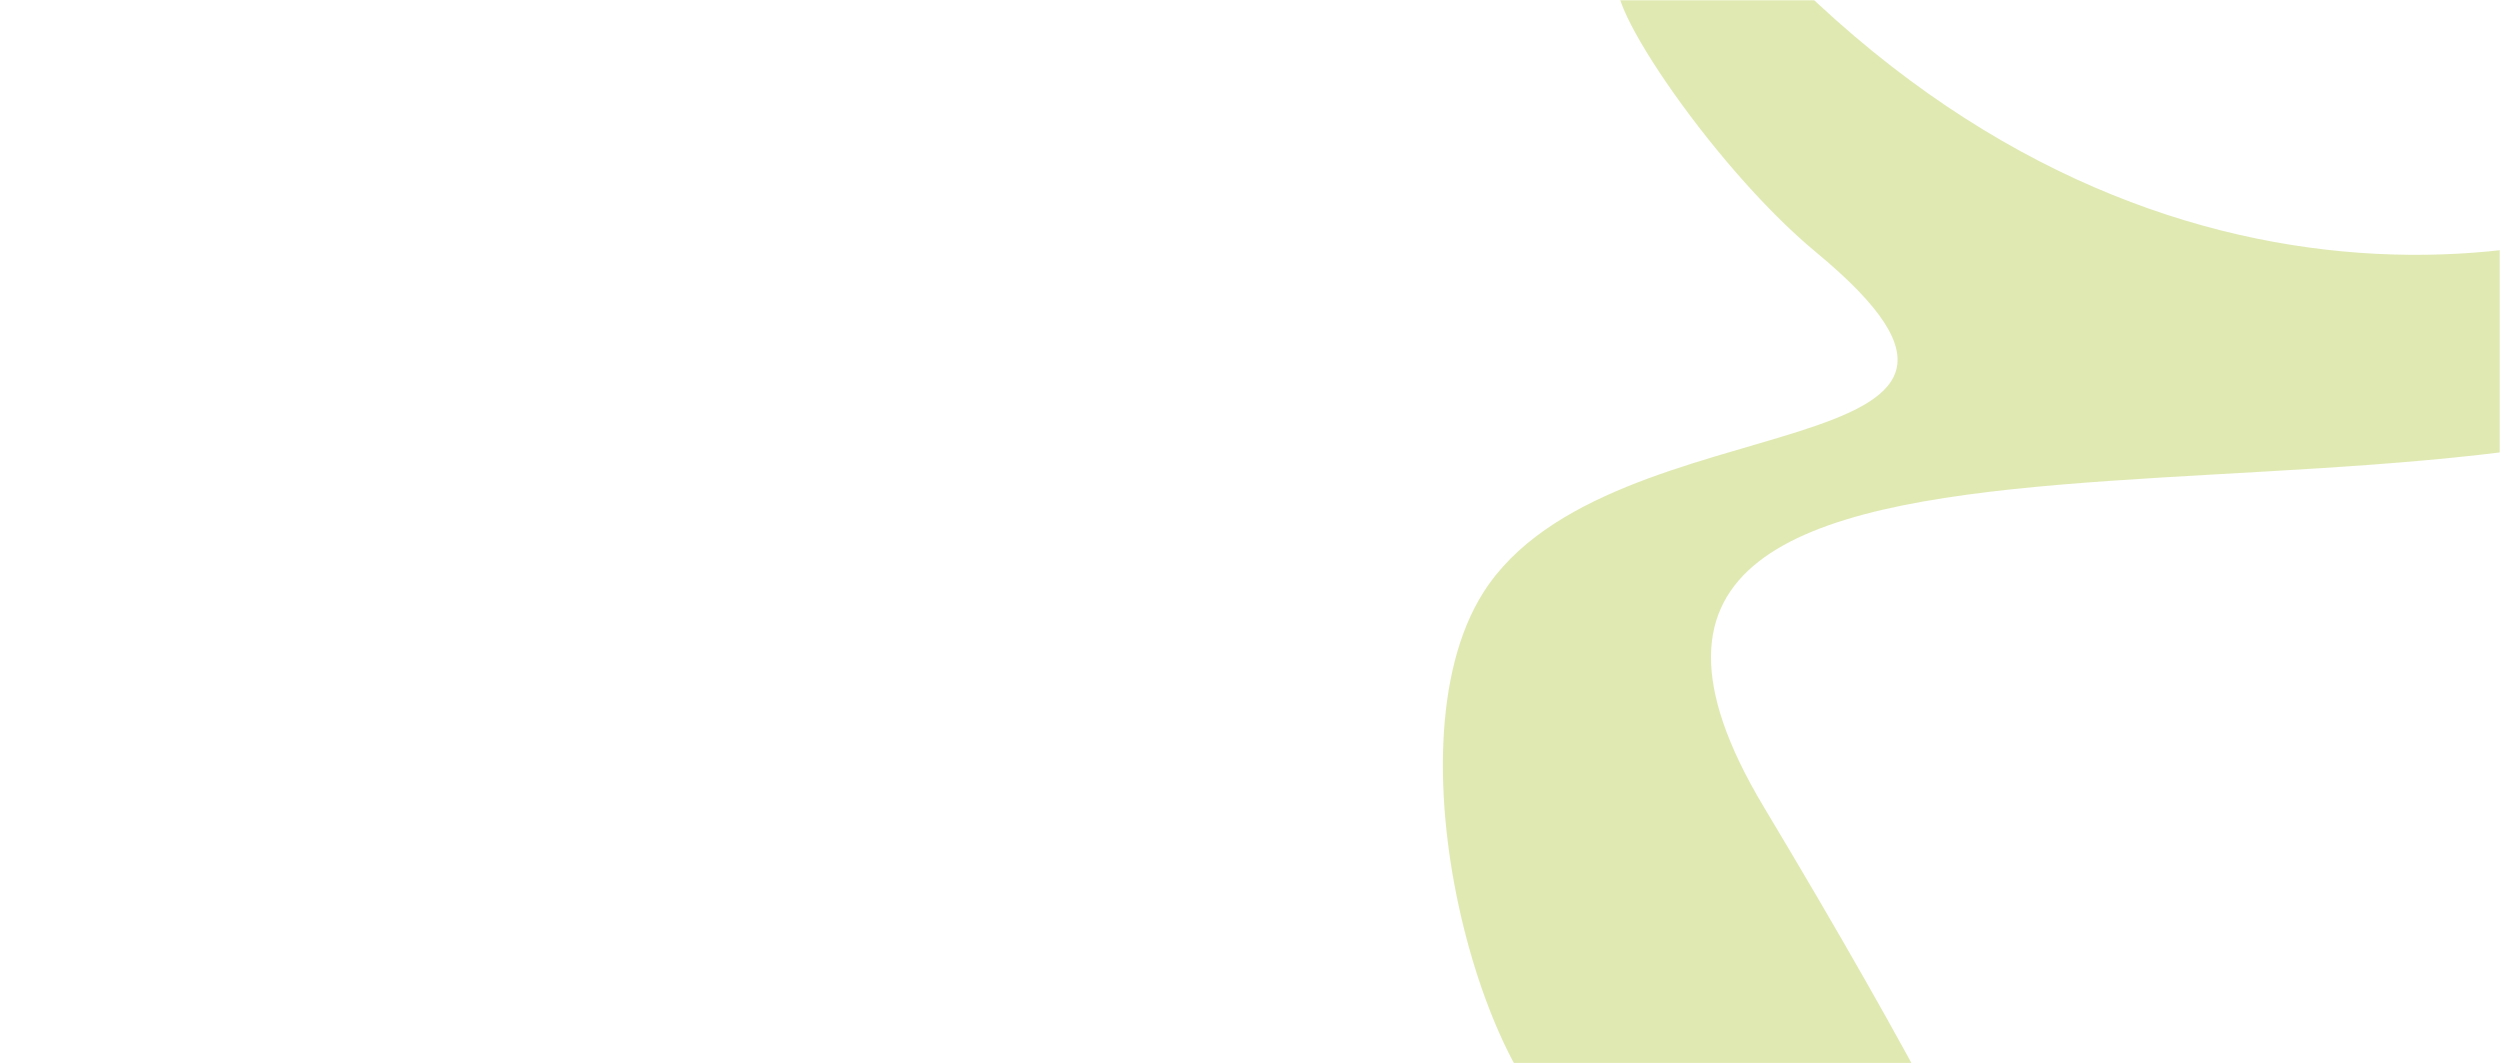 <svg width="1199" height="510" viewBox="0 0 1199 510" fill="none" xmlns="http://www.w3.org/2000/svg">
<mask id="mask0_1610_163" style="mask-type:alpha" maskUnits="userSpaceOnUse" x="0" y="0" width="1199" height="510">
<rect width="1199" height="510" rx="30" fill="#FFEFDC"/>
</mask>
<g mask="url(#mask0_1610_163)">
<path d="M711.413 284.15C663.084 360.419 714.585 534.55 761.479 547.759C883.403 619.357 1138.84 875.692 845.889 386.952C704.23 150.618 1196.5 284.15 1356 168.416C1410.83 128.63 1507.45 20.433 1361.7 60.318C1349.06 63.774 1337.59 70.685 1326.64 77.865C1242.19 133.232 1029.95 170.352 845.889 -24C790.065 -82.944 835.76 -9.999 779 -10C761.479 -10 819.5 78.37 871 121C1000.45 228.156 771.823 188.814 711.413 284.15Z" fill="#E1E9B3"/>
</g>
</svg>
